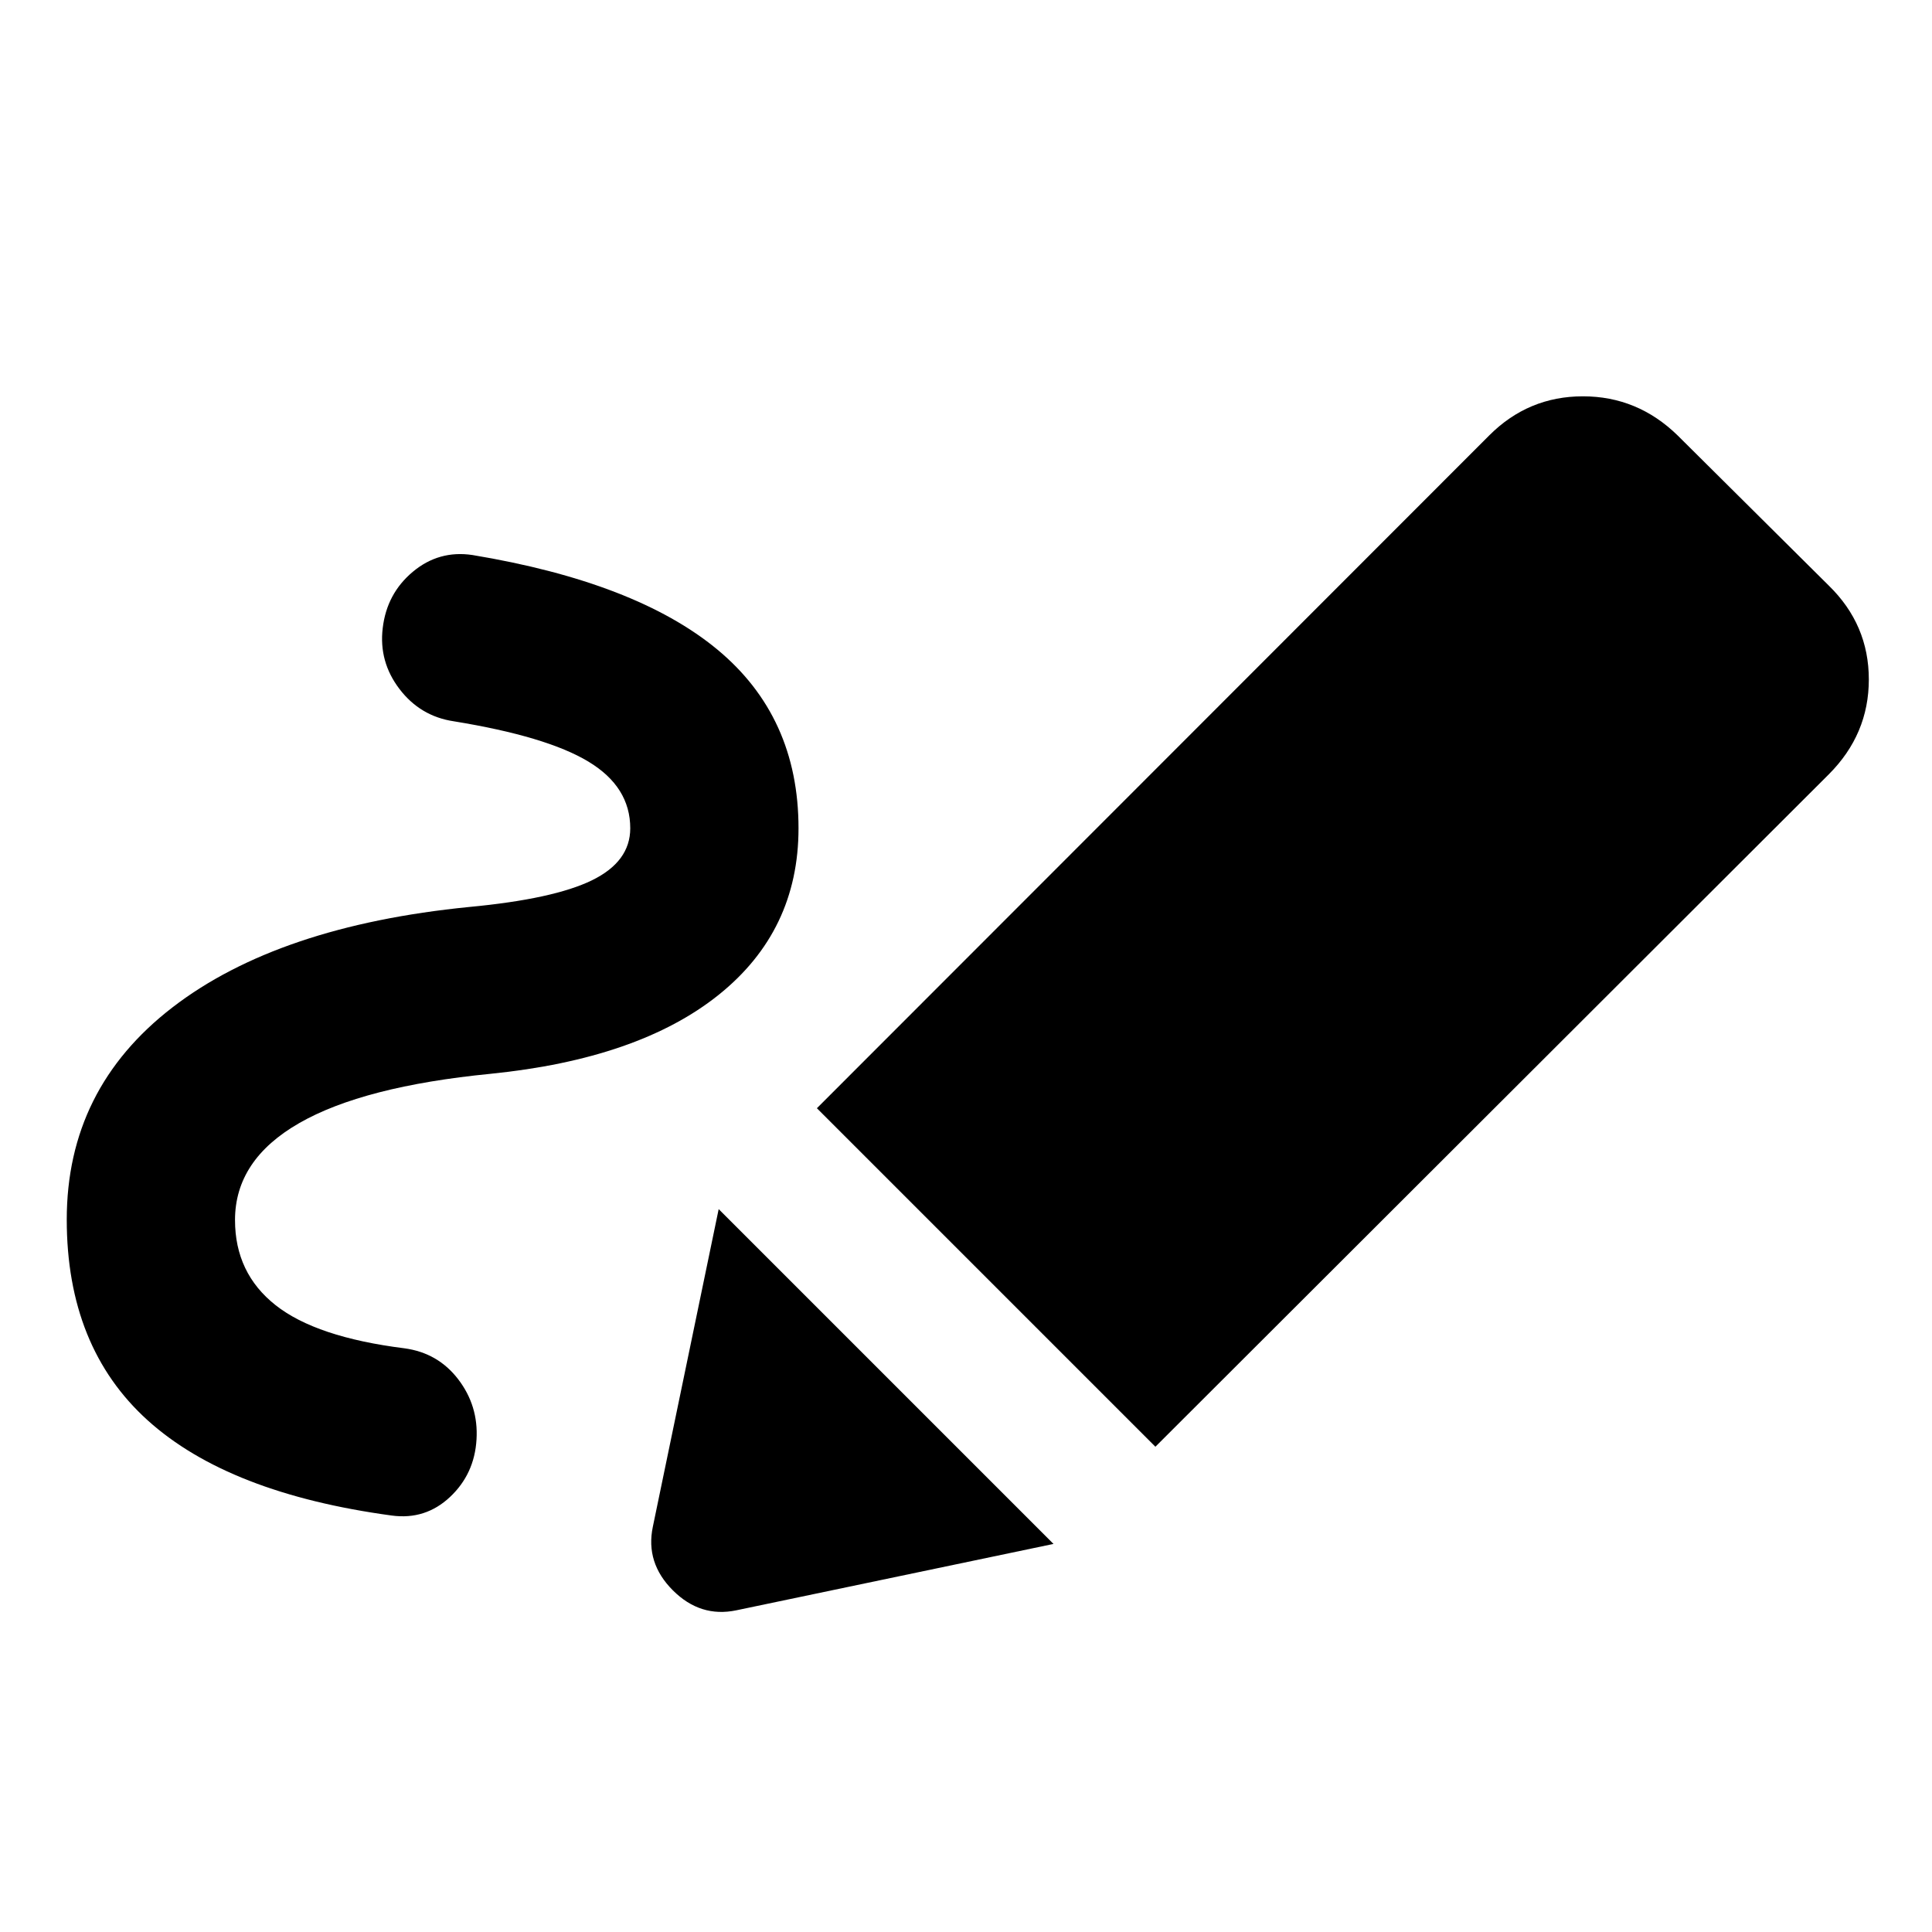<svg xmlns="http://www.w3.org/2000/svg" height="24" viewBox="0 -960 960 960" width="24"><path d="M116.78-353.76q0 26.37 20.15 42.29 20.16 15.93 64 21.43 16.68 2.24 26.77 15.42 10.08 13.19 9.08 29.86-1 17.17-13.19 28.62-12.2 11.44-28.87 9.21-81.13-10.98-121.34-47.32Q33.17-290.59 33.17-354q0-64.96 52.51-105.42 52.52-40.47 147.47-49.91 41.94-3.95 60.98-13.25 19.04-9.29 19.04-25.85 0-20.59-20.77-33.12-20.77-12.54-66.88-20.04-16.67-2.48-27.01-16.04-10.34-13.57-8.34-30.24 2-17.17 14.94-28 12.93-10.83 29.61-8.35 81.19 13.46 121.63 46.89 40.43 33.44 40.43 88.9 0 50.97-39.7 82.78-39.71 31.8-113.38 39.22-63.09 6.19-95 24.48-31.92 18.3-31.92 48.19Zm457.33 112.63-168.2-168.2L740-743.65q19.41-19.42 46.54-19.42t47.05 19.42l75.11 74.61q19.91 19.41 19.91 46.66 0 27.25-19.91 47.16L574.11-241.13Zm-208.22 81.28q-17.89 3.74-31.56-9.93-13.68-13.68-9.94-31.57l32.72-157.85 166.37 166.37-157.59 32.98Z"/></svg>